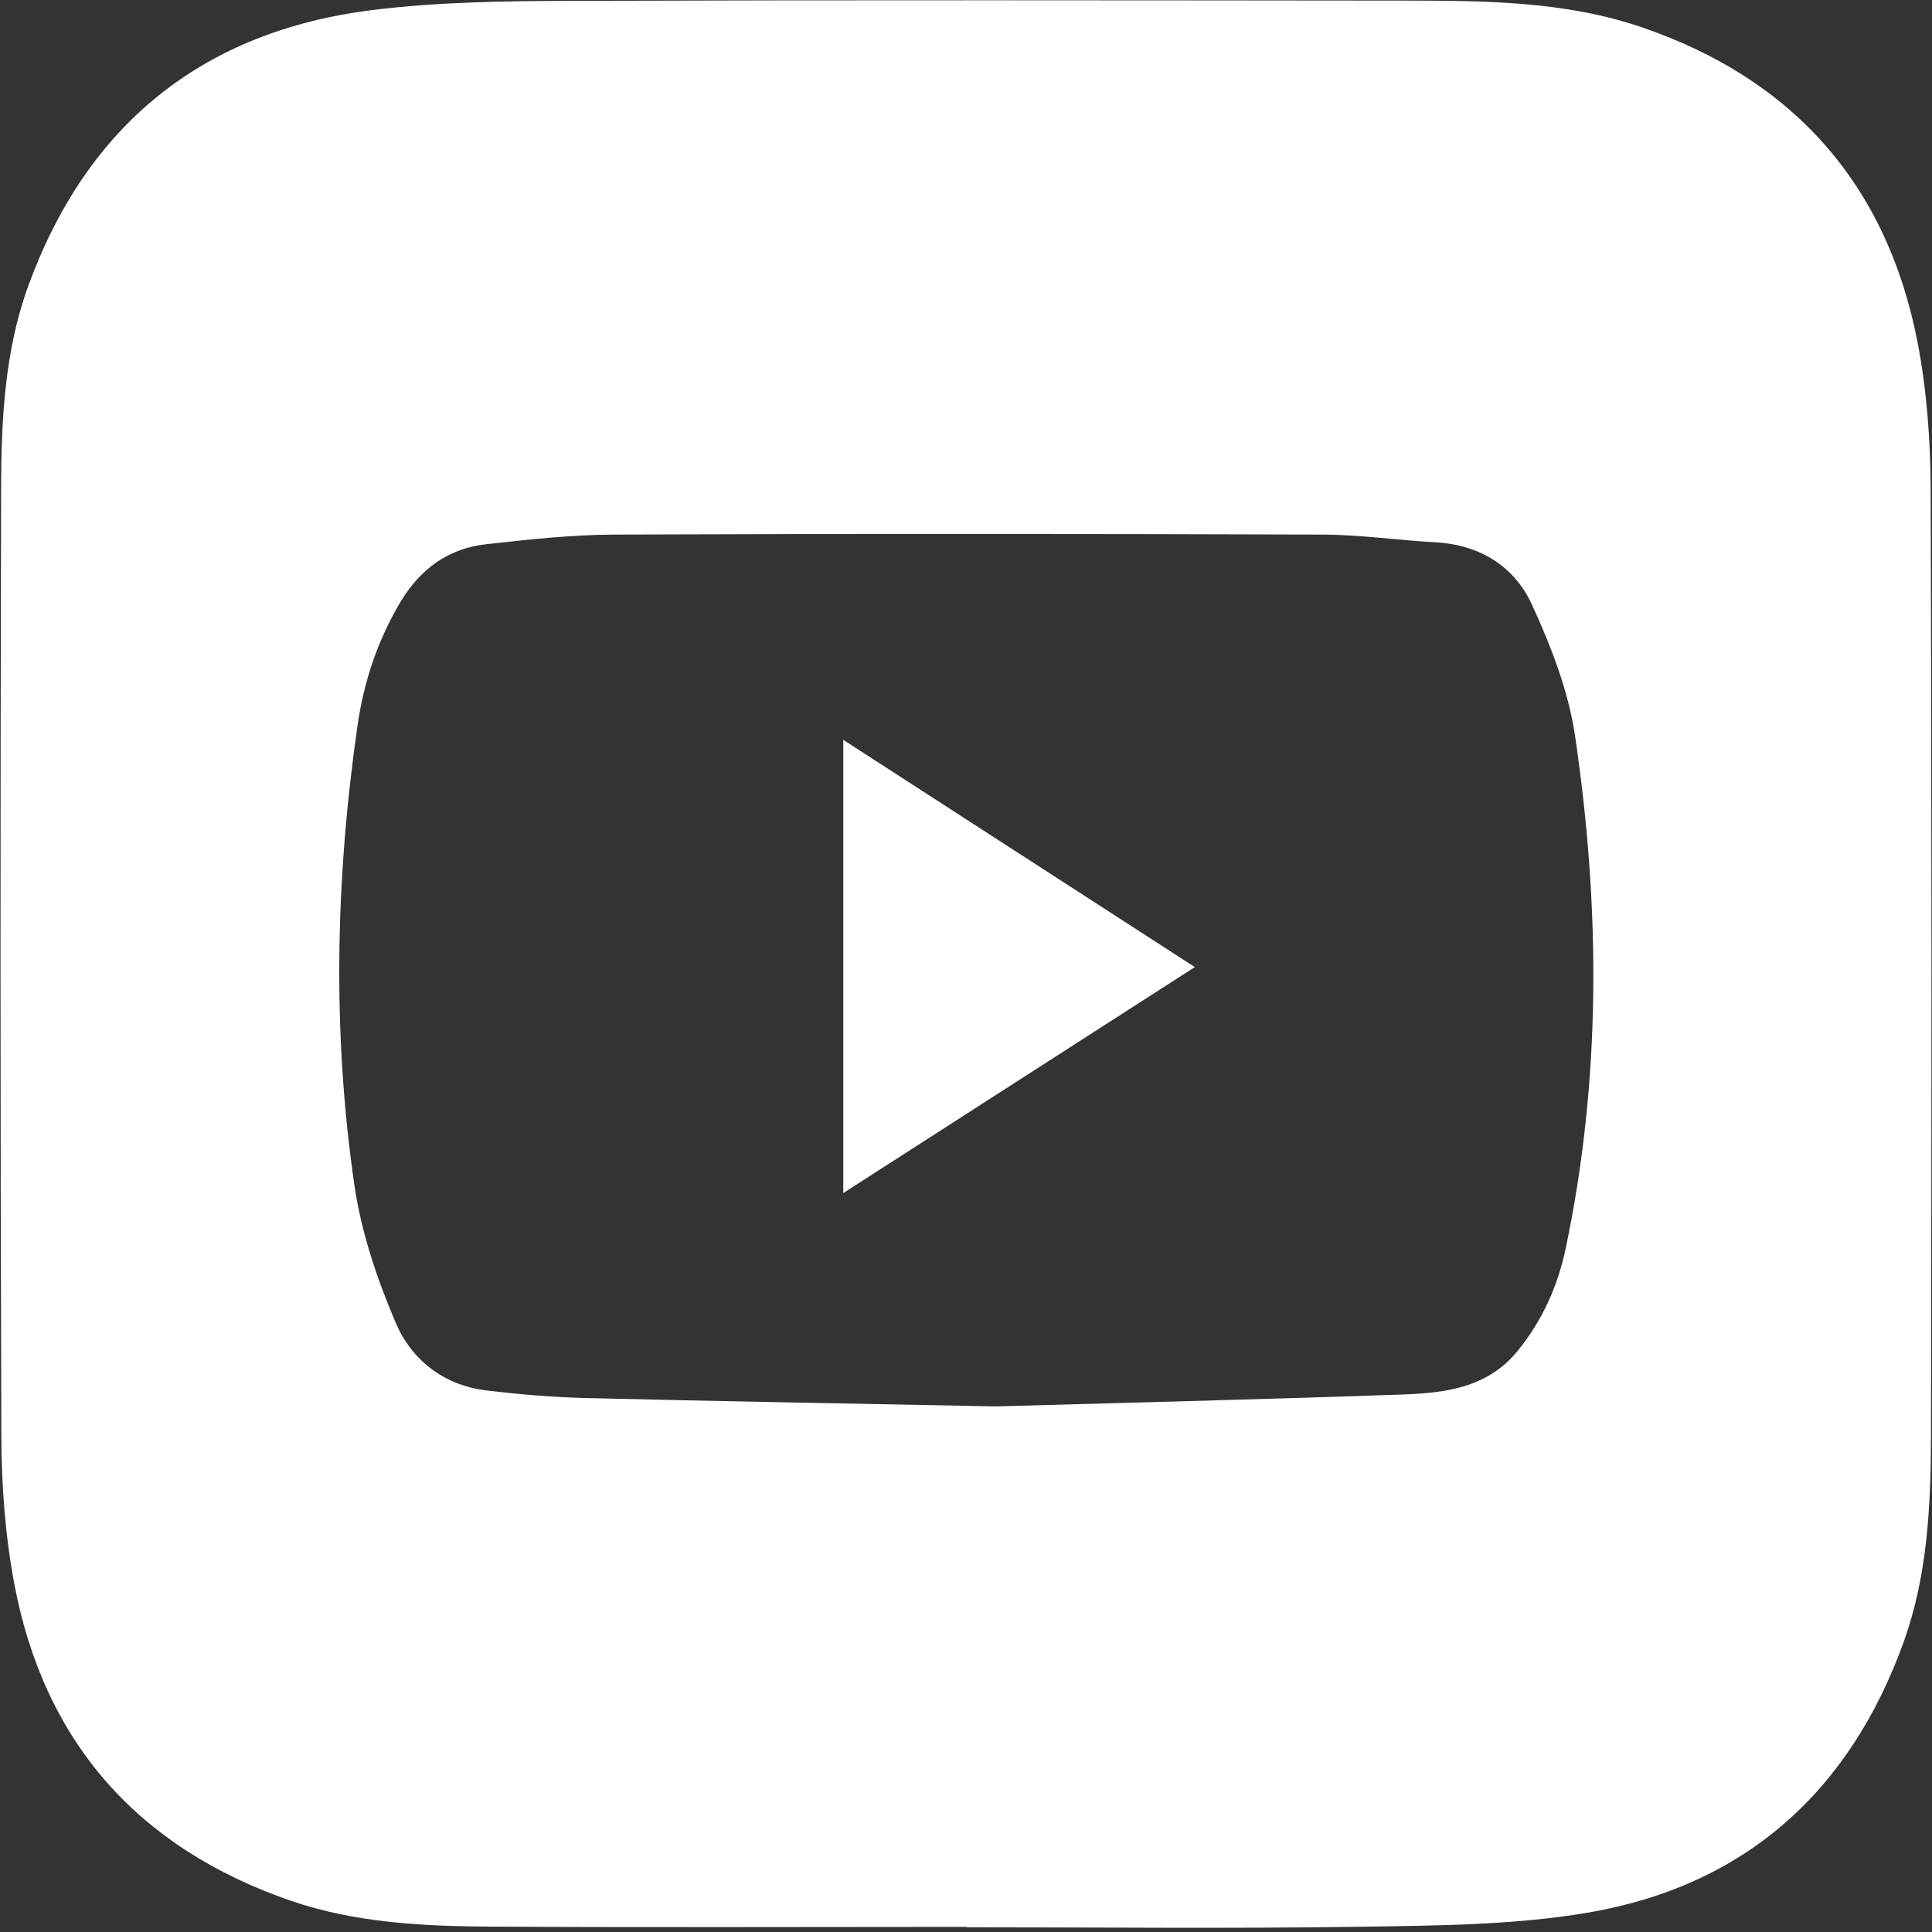 <?xml version="1.0" encoding="UTF-8" standalone="no"?>
<svg width="23px" height="23px" viewBox="0 0 23 23" version="1.1" xmlns="http://www.w3.org/2000/svg" xmlns:xlink="http://www.w3.org/1999/xlink" xmlns:sketch="http://www.bohemiancoding.com/sketch/ns">
    <rect x="0" y="0" width="23" height="23" fill="#333333" stroke="none"/>
    <!-- Generator: Sketch 3.3.1 (12005) - http://www.bohemiancoding.com/sketch -->
    <title>Fill 25 + Fill 24</title>
    <desc>Created with Sketch.</desc>
    <defs></defs>
    <g id="Welcome" stroke="none" stroke-width="1" fill="none" fill-rule="evenodd" sketch:type="MSPage">
        <g id="Mobile---Top" sketch:type="MSArtboardGroup" transform="translate(-522, -88)" fill="#FFFFFF">
            <g id="Fill-25-+-Fill-24" sketch:type="MSLayerGroup" transform="translate(522, 88)">
                <path d="M22.984,5.831 C22.982,5.245 22.939,4.649 22.828,4.075 C22.465,2.2 21.351,0.941 19.543,0.324 C18.635,0.014 17.677,0.008 16.727,0.007 C13.424,0.004 10.121,-0.001 6.819,0.01 C6.025,0.012 5.224,0.022 4.438,0.119 C2.41,0.37 1.036,1.487 0.338,3.4 C0.054,4.177 0.015,5.004 0.013,5.824 C0.004,9.58 0.003,13.337 0.016,17.093 C0.018,17.679 0.061,18.273 0.169,18.849 C0.523,20.738 1.641,21.998 3.456,22.626 C4.223,22.891 5.033,22.931 5.837,22.936 C7.728,22.947 9.619,22.939 11.509,22.939 L11.509,22.944 C13.084,22.944 14.658,22.961 16.232,22.937 C17.12,22.923 18.019,22.918 18.889,22.772 C20.769,22.456 22.02,21.331 22.662,19.549 C22.946,18.763 22.986,17.928 22.988,17.1 C22.995,13.343 22.997,9.587 22.984,5.831 L22.984,5.831 Z M18.639,14.863 C18.545,15.31 18.362,15.72 18.069,16.08 C17.705,16.529 17.192,16.584 16.677,16.602 C14.978,16.661 13.277,16.703 11.854,16.743 C10.037,16.707 8.498,16.681 6.96,16.643 C6.568,16.633 6.175,16.599 5.785,16.552 C5.275,16.489 4.895,16.184 4.707,15.739 C4.486,15.219 4.3,14.666 4.219,14.11 C3.954,12.286 3.994,10.456 4.257,8.632 C4.332,8.114 4.495,7.624 4.766,7.169 C5.001,6.774 5.336,6.529 5.788,6.479 C6.297,6.422 6.809,6.366 7.32,6.364 C10.125,6.353 12.929,6.355 15.734,6.364 C16.185,6.365 16.636,6.431 17.088,6.456 C17.616,6.485 18.027,6.74 18.237,7.197 C18.465,7.694 18.672,8.225 18.751,8.762 C19.051,10.798 19.065,12.838 18.639,14.863 L18.639,14.863 Z" id="Fill-25" sketch:type="MSShapeGroup"></path>
                <path d="M10.039,14.203 C11.441,13.302 12.809,12.423 14.224,11.513 C12.805,10.596 11.435,9.71 10.039,8.808 L10.039,14.203" id="Fill-24" sketch:type="MSShapeGroup"></path>
            </g>
        </g>
    </g>
</svg>